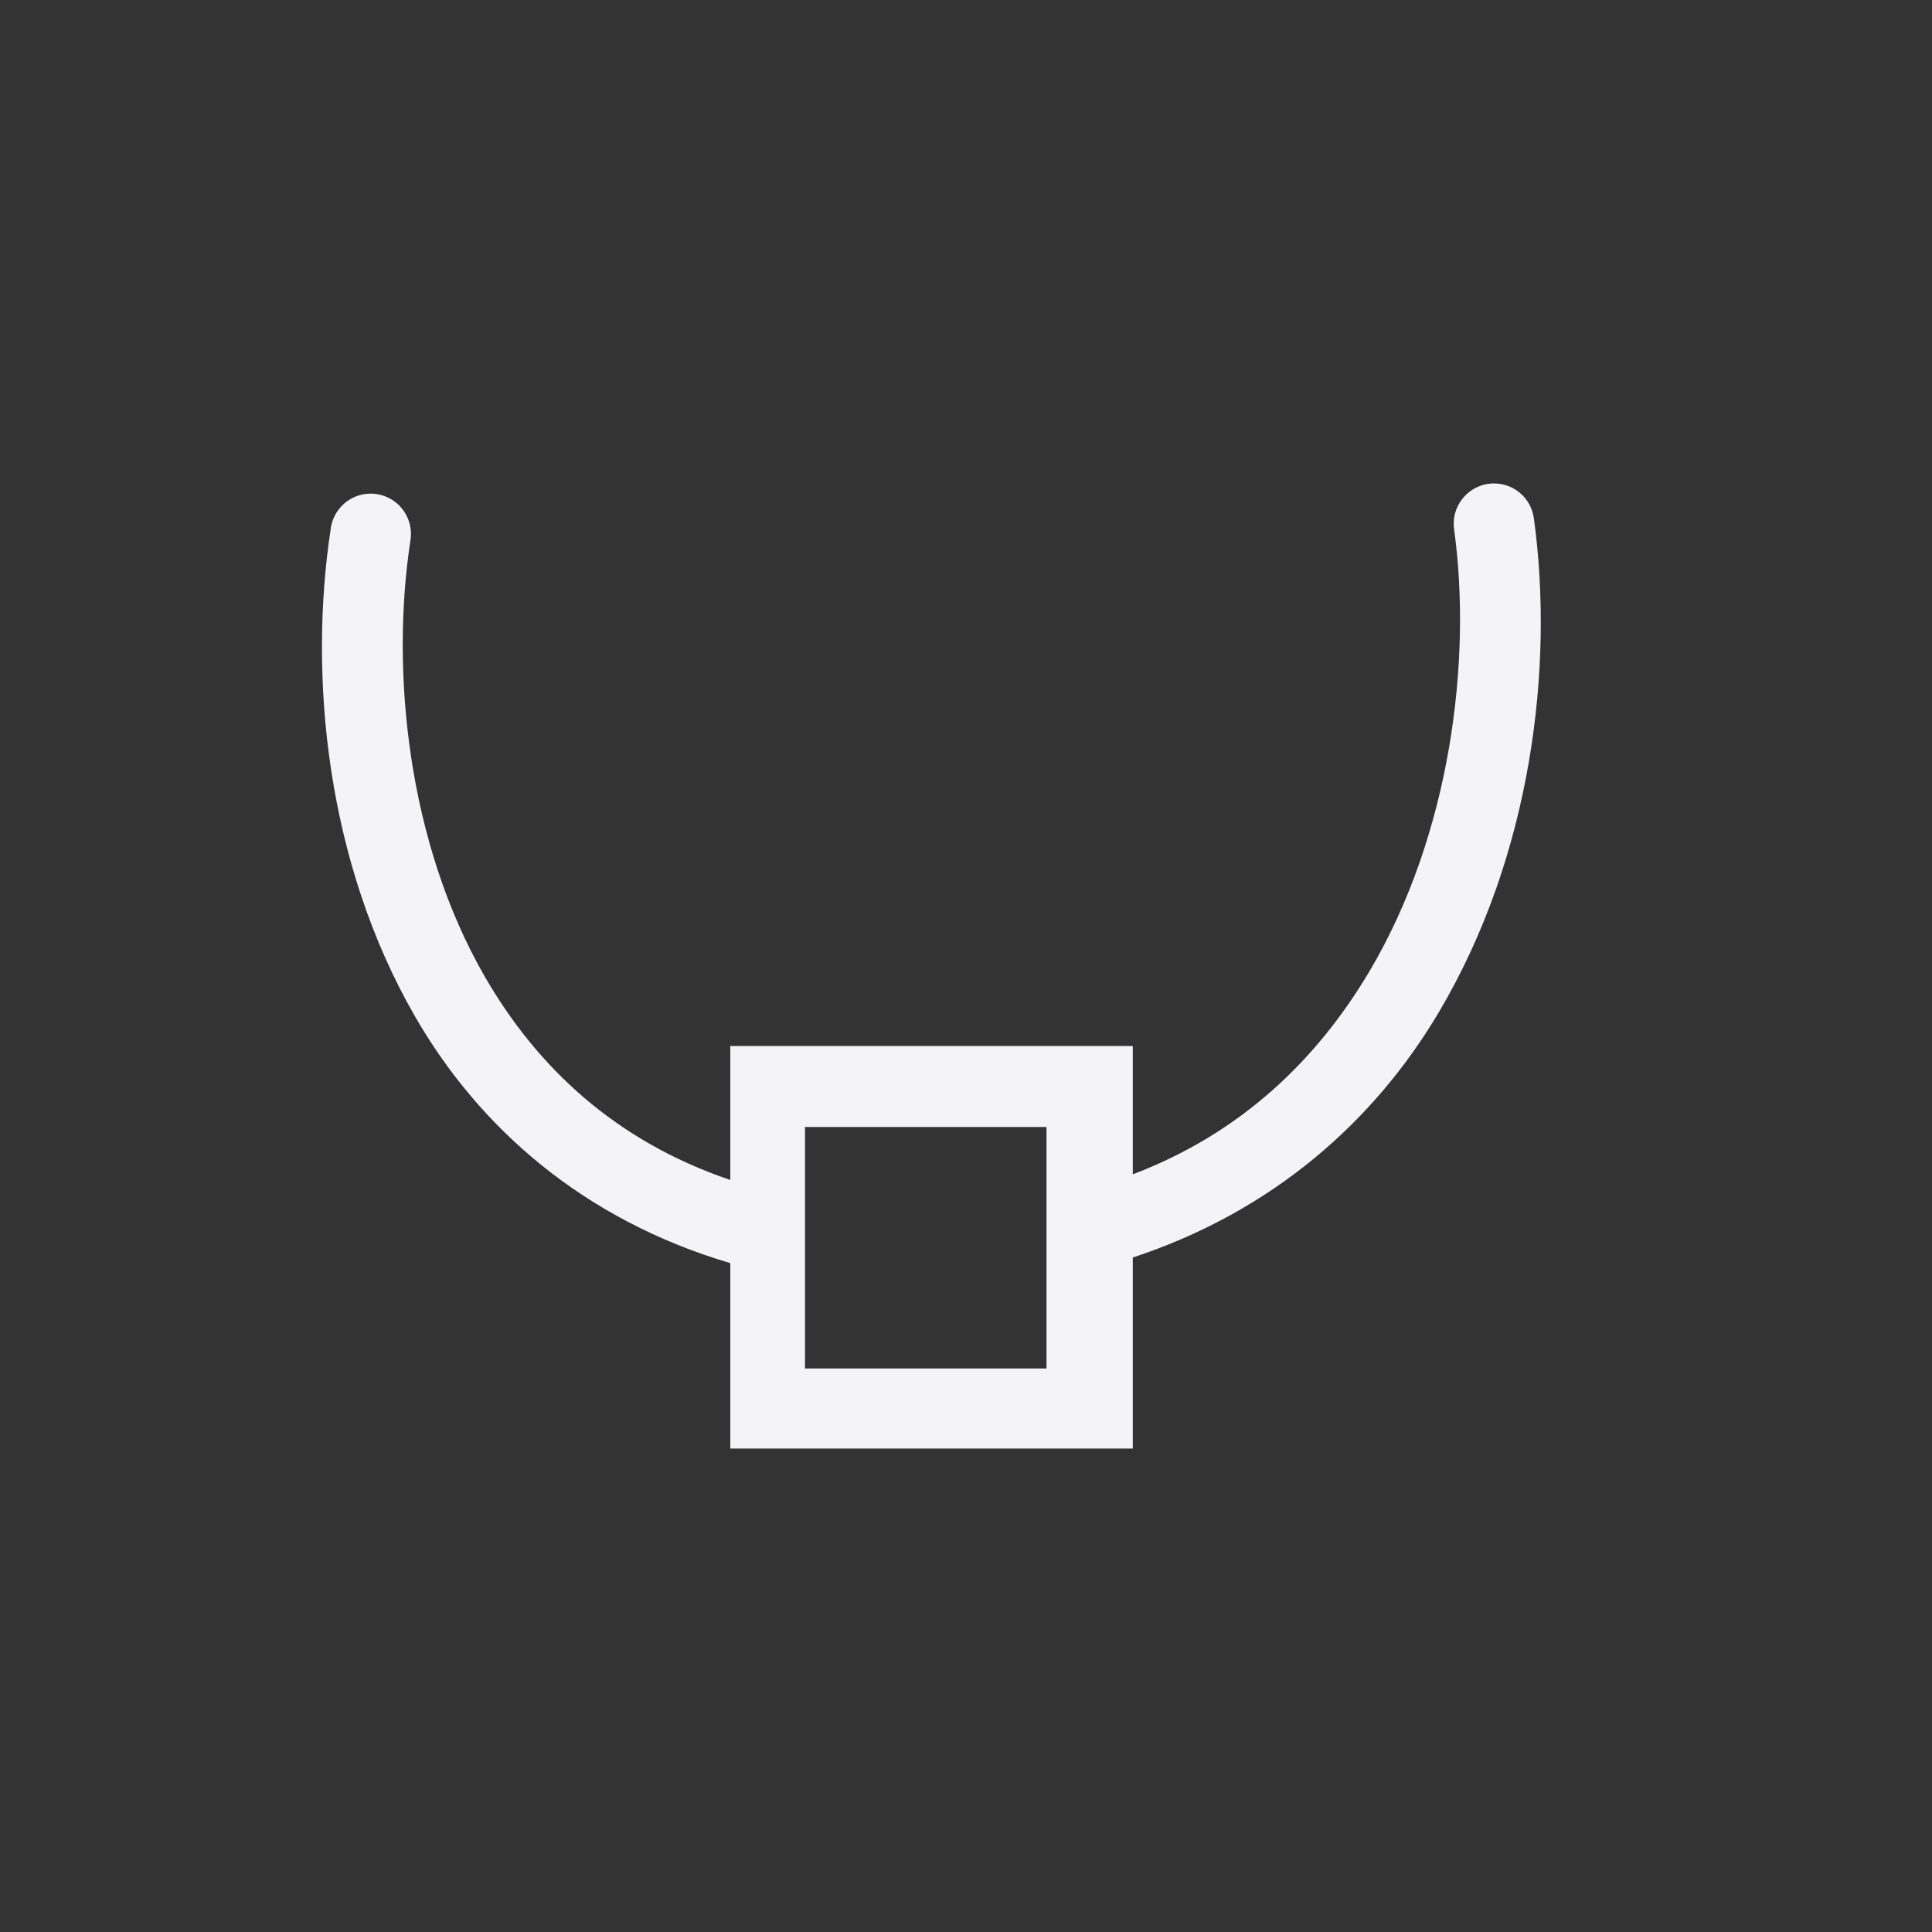 <?xml version="1.0" encoding="UTF-8"?>
<svg width="24px" height="24px" viewBox="0 0 24 24" version="1.1" xmlns="http://www.w3.org/2000/svg" xmlns:xlink="http://www.w3.org/1999/xlink">
    <rect x="0" y="0" width="24" height="24" fill="#333333" stroke="none"/>
    <!-- Generator: Sketch 51.3 (57544) - http://www.bohemiancoding.com/sketch -->
    <title>node-type-smooth</title>
    <desc>Created with Sketch.</desc>
    <defs></defs>
    <g id="node-type-smooth" stroke="none" stroke-width="1" fill="none" fill-rule="evenodd">
        <path d="M18.533,6.006 C18.795,5.993 19.022,6.183 19.055,6.443 C19.306,8.279 19.029,10.624 17.875,12.572 C17.076,13.922 15.814,15.048 14.072,15.621 L14.072,17.994 L9.072,17.994 L9.072,15.691 C7.246,15.151 5.953,14.009 5.158,12.631 C4.05,10.71 3.83,8.395 4.109,6.564 C4.134,6.385 4.253,6.234 4.421,6.167 C4.589,6.101 4.78,6.13 4.92,6.244 C5.06,6.358 5.128,6.539 5.098,6.717 C4.85,8.339 5.064,10.47 6.023,12.133 C6.671,13.255 7.641,14.173 9.072,14.658 L9.072,12.994 L14.072,12.994 L14.072,14.588 C15.421,14.075 16.362,13.162 17.014,12.062 C18.021,10.362 18.286,8.197 18.064,6.58 C18.043,6.44 18.082,6.298 18.172,6.189 C18.261,6.08 18.392,6.013 18.533,6.006 Z M10,14 L10,17 L13,17 L13,14 L10,14 Z" id="Combined-Shape" fill="#f4f4f7" fill-rule="nonzero"></path>
    </g>
</svg>